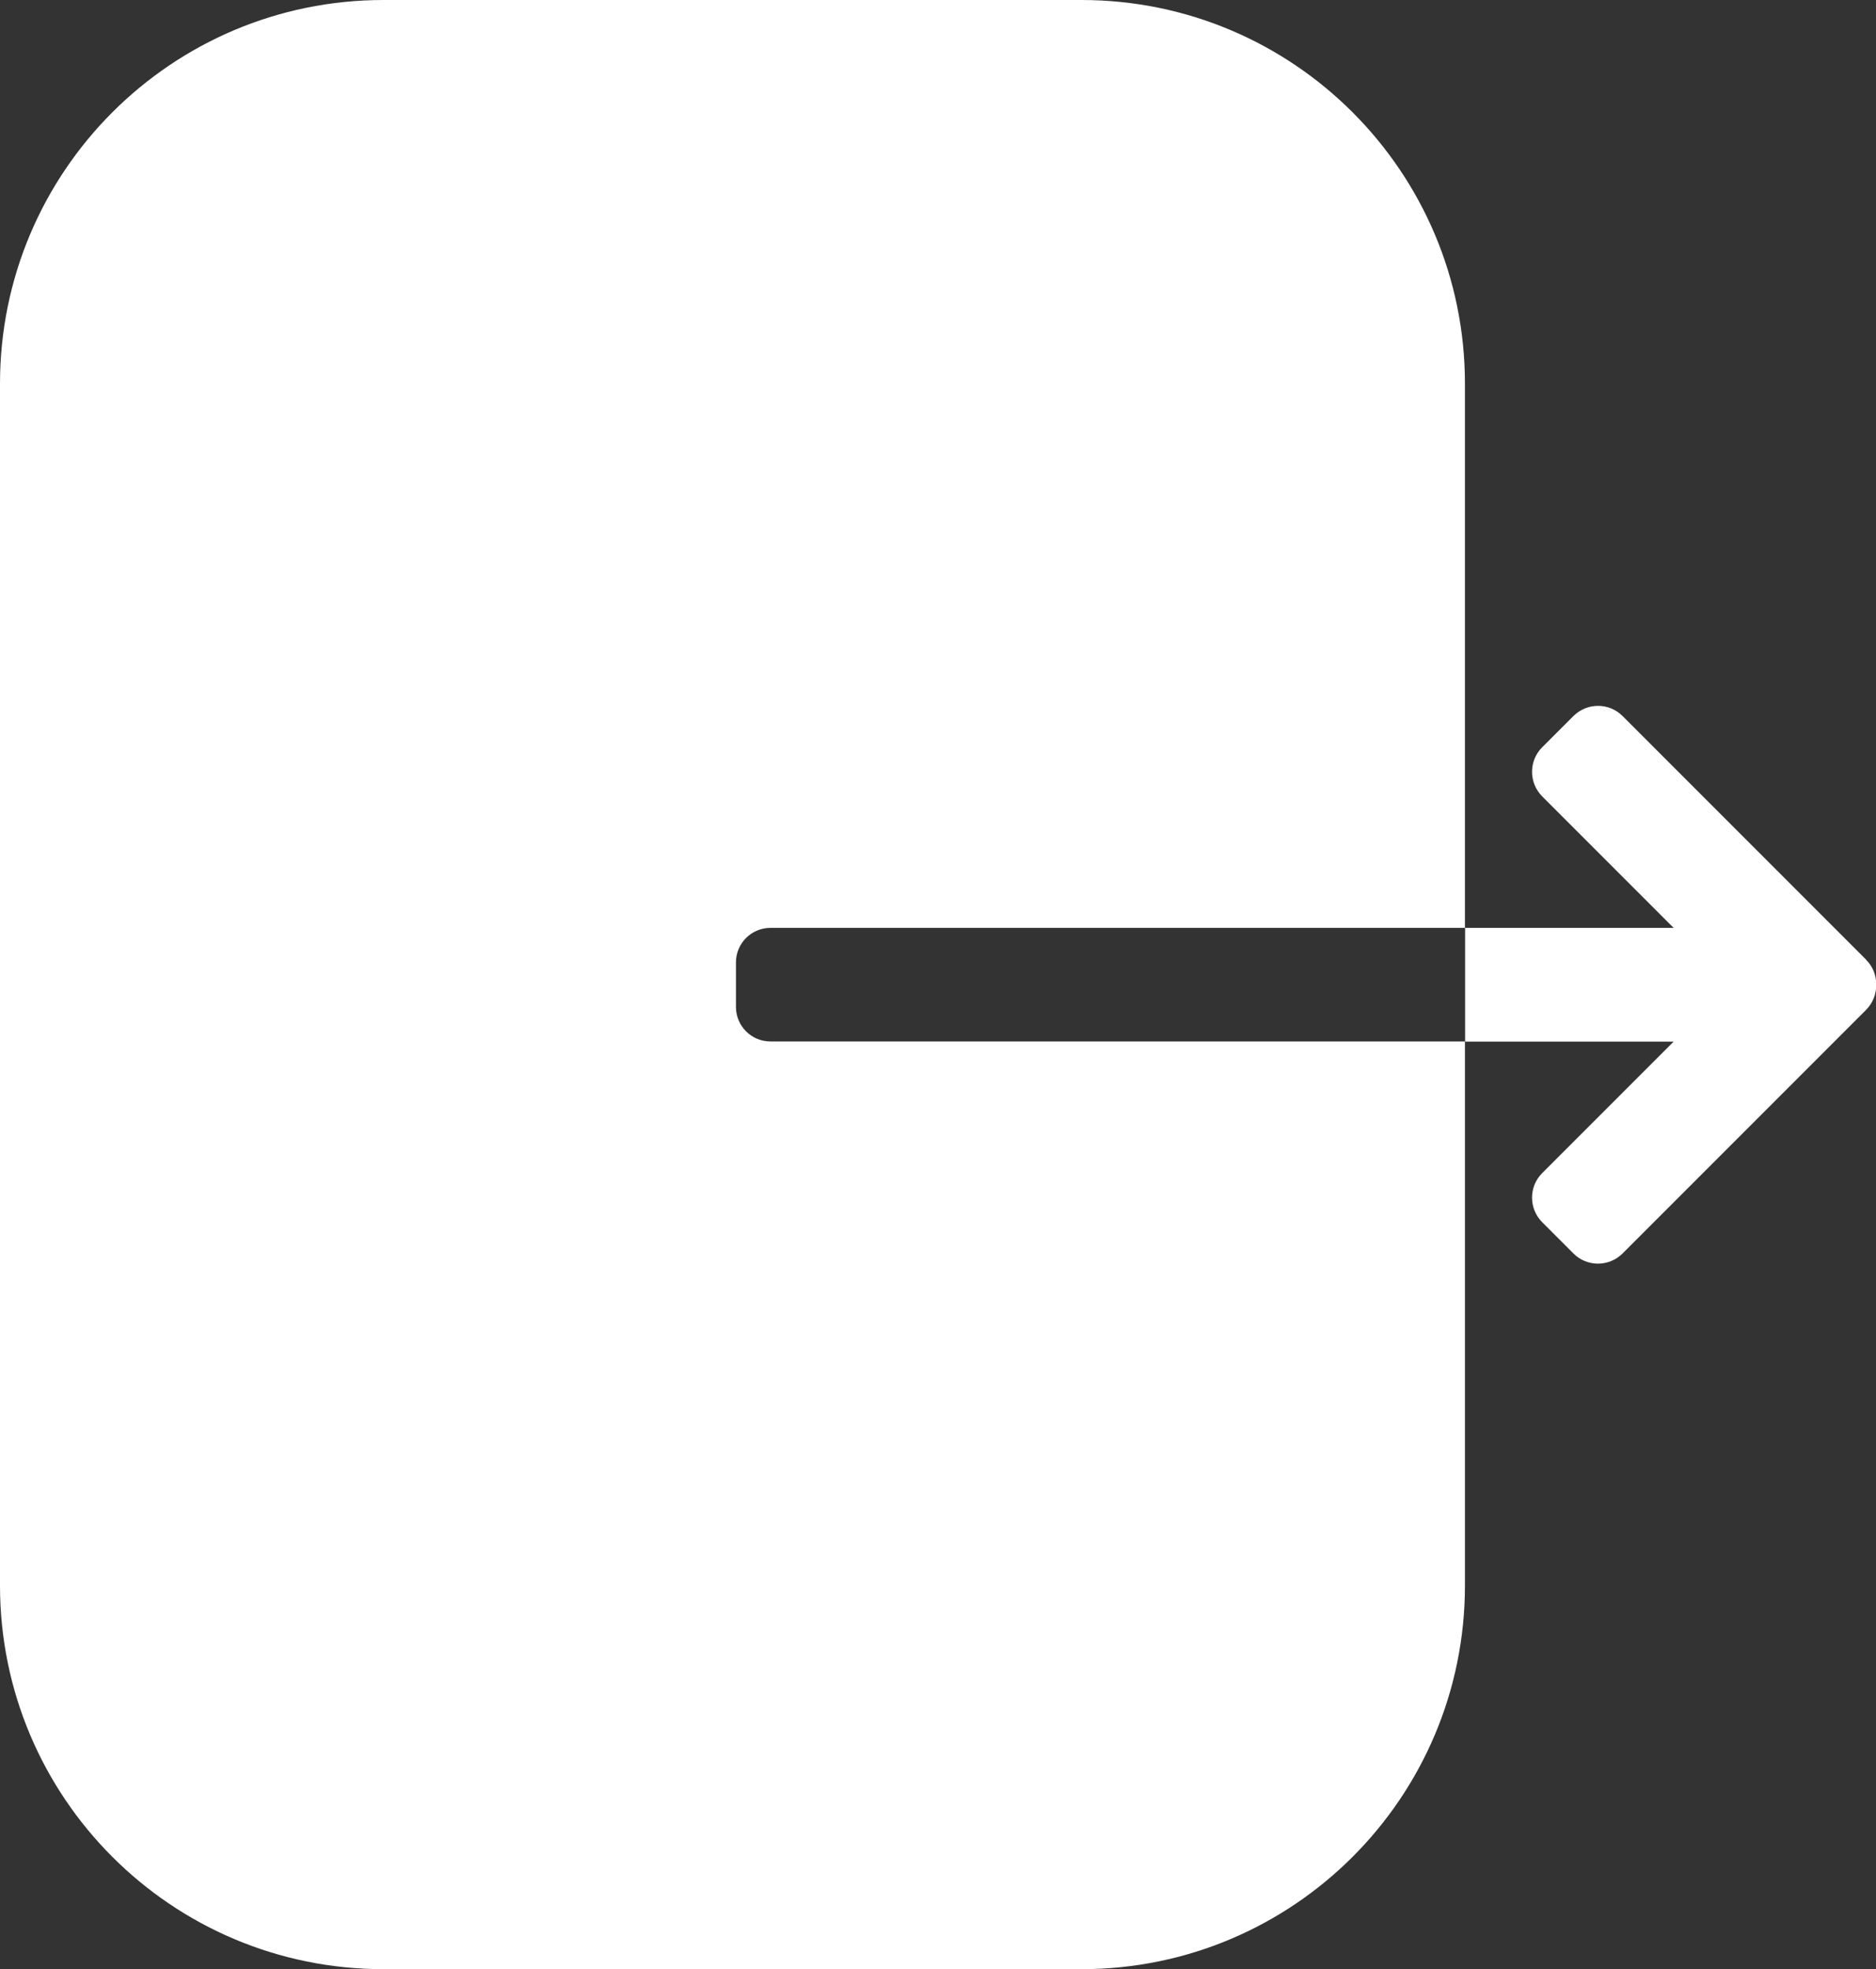 <?xml version="1.0" encoding="UTF-8"?>
<svg id="Layer_2" data-name="Layer 2" xmlns="http://www.w3.org/2000/svg" viewBox="0 0 113 118.58">
  <rect x="0" y="0" width="113" height="118.58" fill="#333333" stroke="none"/>
  <defs>
    <style>
      .cls-1 {
        fill: #fff;
        stroke-width: 0px;
      }
    </style>
  </defs>
  <g id="Layer_1-2" data-name="Layer 1">
    <g>
      <path class="cls-1" d="M44.33,60.63v-2.68c0-1.15.93-2.08,2.08-2.08h41.83V23.1c0-12.76-10.34-23.1-23.1-23.1H23.1C10.34,0,0,10.34,0,23.1v72.37c0,12.76,10.34,23.1,23.1,23.1h42.04c12.76,0,23.1-10.34,23.1-23.1v-32.76h-41.83c-1.15,0-2.08-.93-2.08-2.08Z"/>
      <path class="cls-1" d="M112.4,57.78l-14.67-14.67c-.81-.81-2.13-.81-2.95,0l-1.89,1.89c-.81.81-.81,2.13,0,2.95l7.92,7.92h-12.56v6.85h12.56l-7.92,7.92c-.81.81-.81,2.13,0,2.95l1.89,1.89c.81.81,2.13.81,2.95,0l14.67-14.67c.42-.42.62-.97.61-1.51.01-.55-.19-1.1-.61-1.51Z"/>
    </g>
  </g>
</svg>